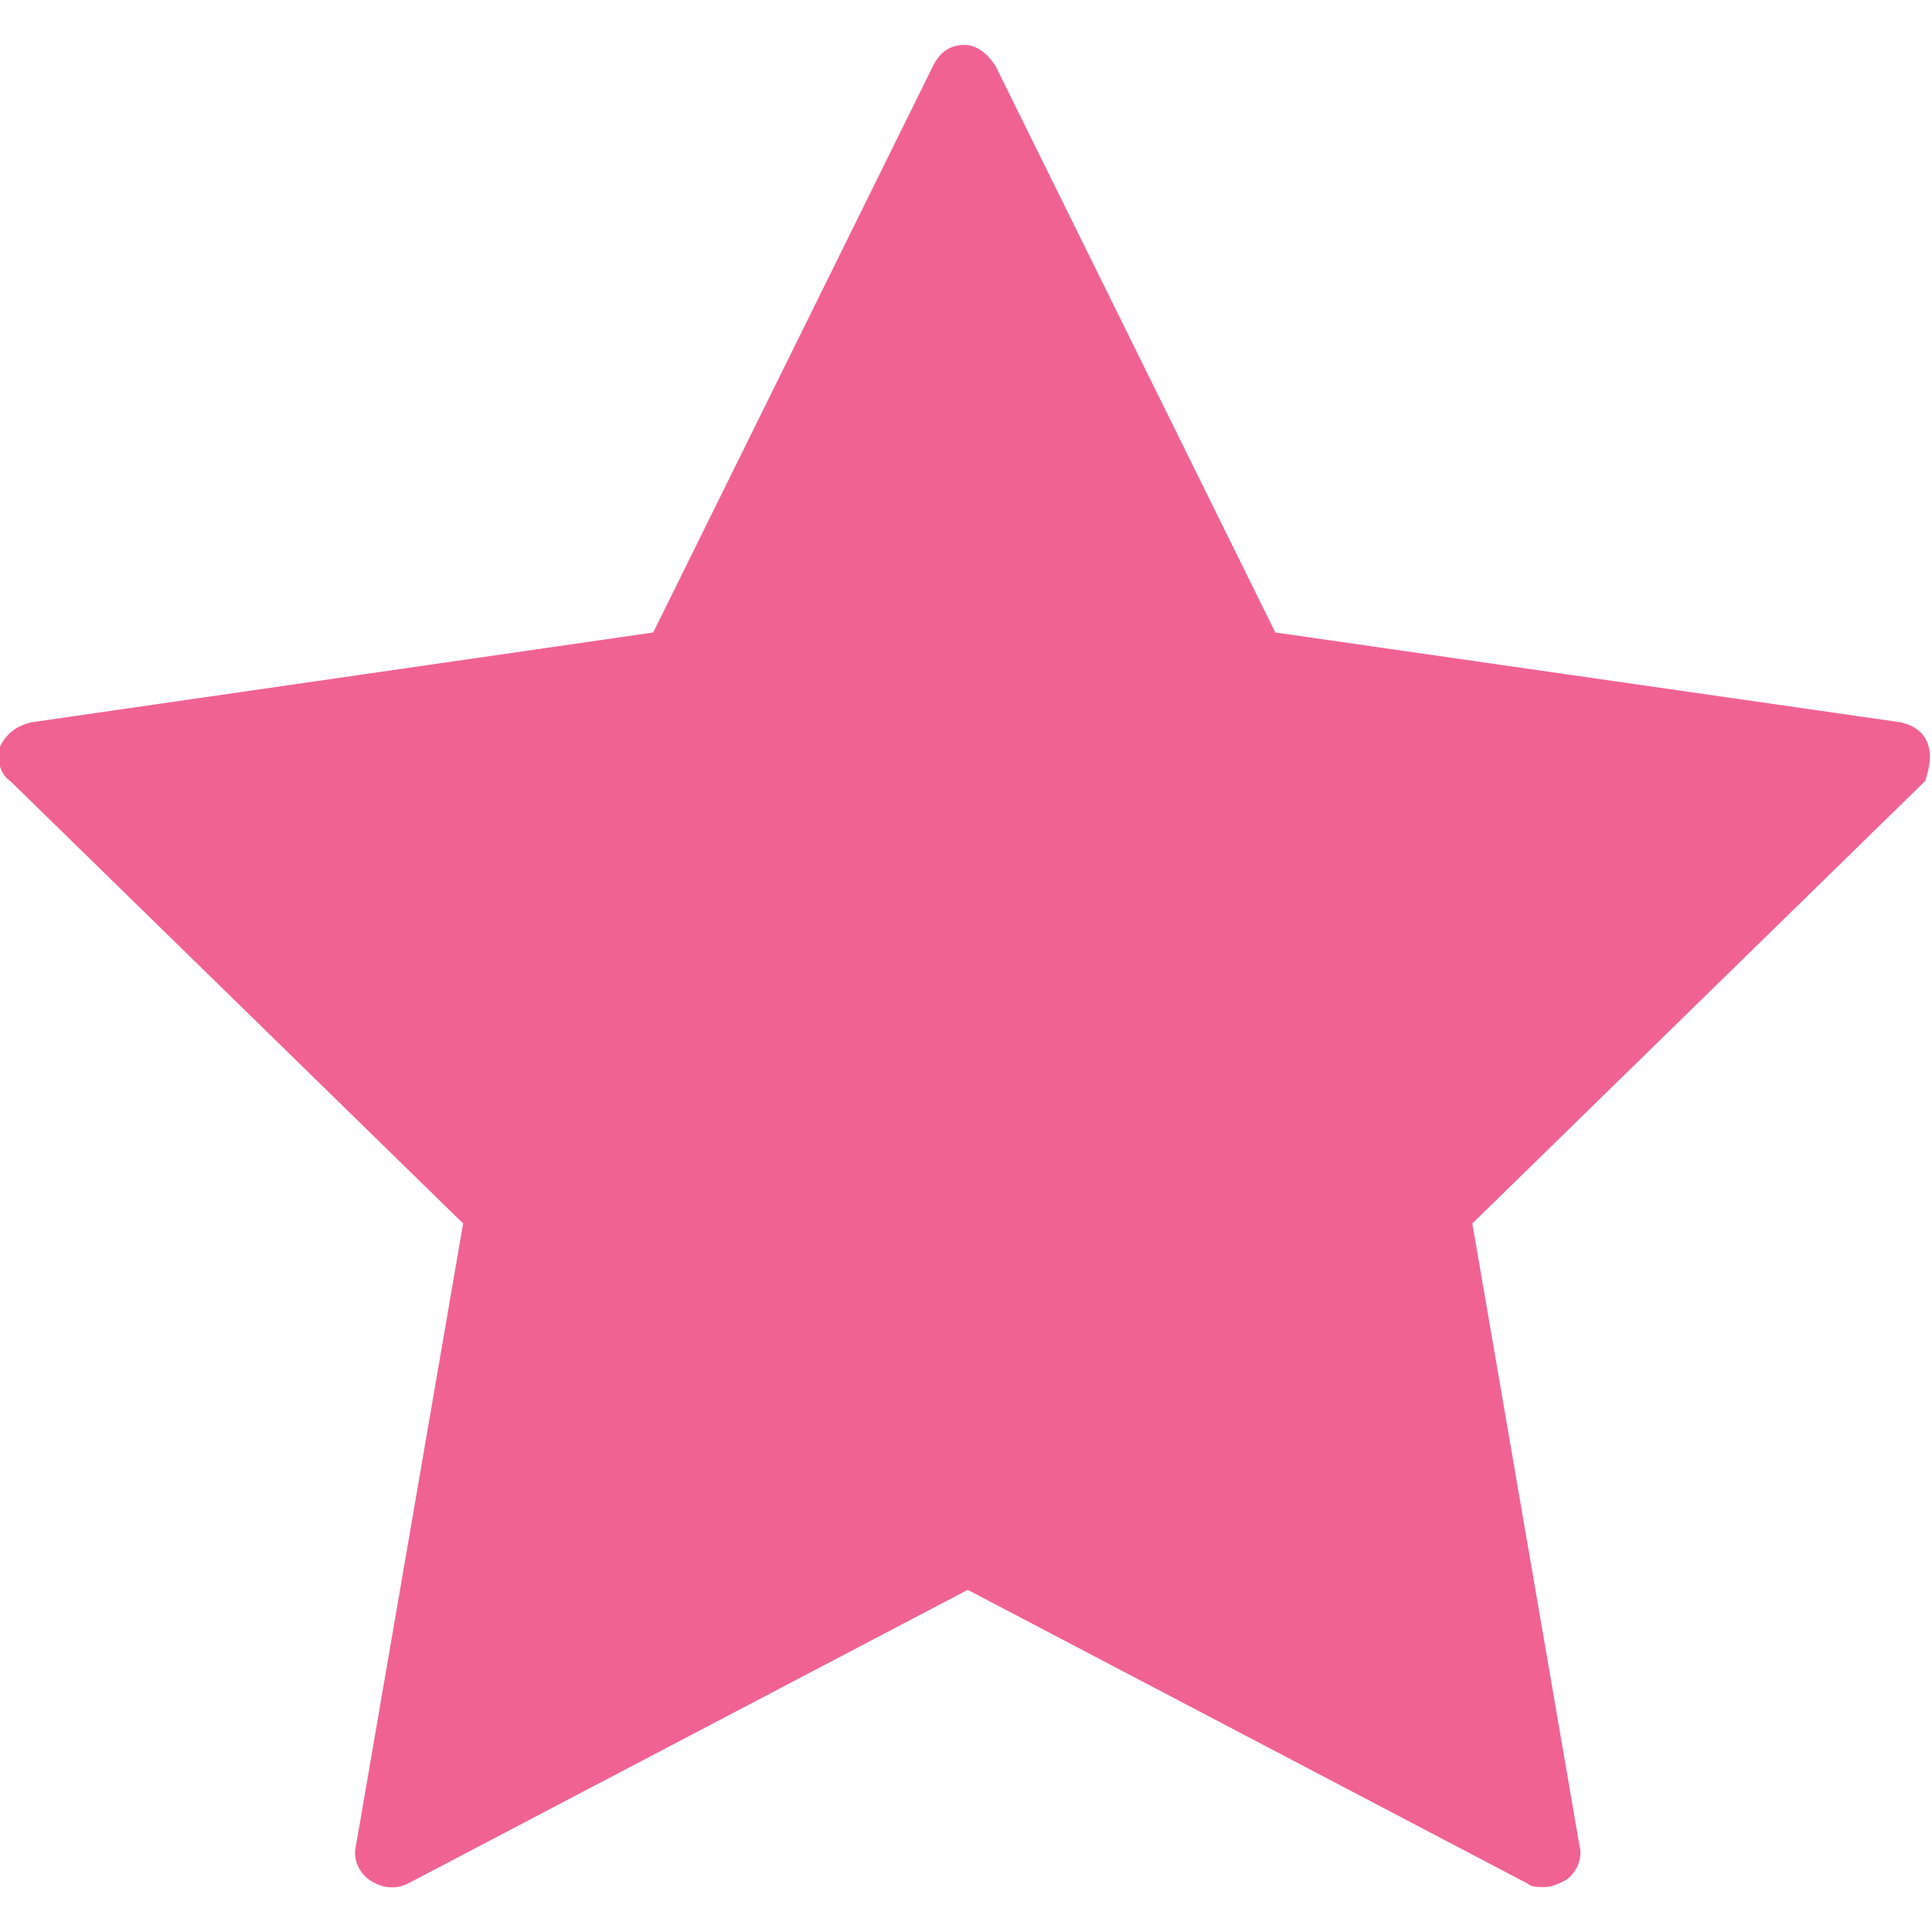 <?xml version="1.0" encoding="utf-8"?>
<!-- Generator: Adobe Illustrator 21.0.2, SVG Export Plug-In . SVG Version: 6.00 Build 0)  -->
<svg version="1.1" id="Capa_1" xmlns="http://www.w3.org/2000/svg" xmlns:xlink="http://www.w3.org/1999/xlink" x="0px" y="0px"
	 viewBox="0 0 55.9 55.9" style="enable-background:new 0 0 55.9 55.9;" xml:space="preserve">
<style type="text/css">
	.st0{fill:#F06292;}
</style>
<path class="st0" d="M55.8,21.6c-0.1-0.4-0.4-0.6-0.8-0.7l-18.1-2.6L28.8,1.9c-0.2-0.3-0.5-0.6-0.9-0.6S27.2,1.5,27,1.9l-8.1,16.4
	L0.9,20.9C0.5,21,0.2,21.2,0,21.6c-0.1,0.4,0,0.8,0.3,1l13.1,12.8l-3.1,18c-0.1,0.4,0.1,0.8,0.4,1c0.3,0.2,0.7,0.3,1.1,0.1l16.2-8.5
	l16.2,8.5c0.1,0.1,0.3,0.1,0.5,0.1c0.2,0,0.4-0.1,0.6-0.2c0.3-0.2,0.5-0.6,0.4-1l-3.1-18l13.1-12.8C55.8,22.3,55.9,21.9,55.8,21.6z"
	/>
</svg>
